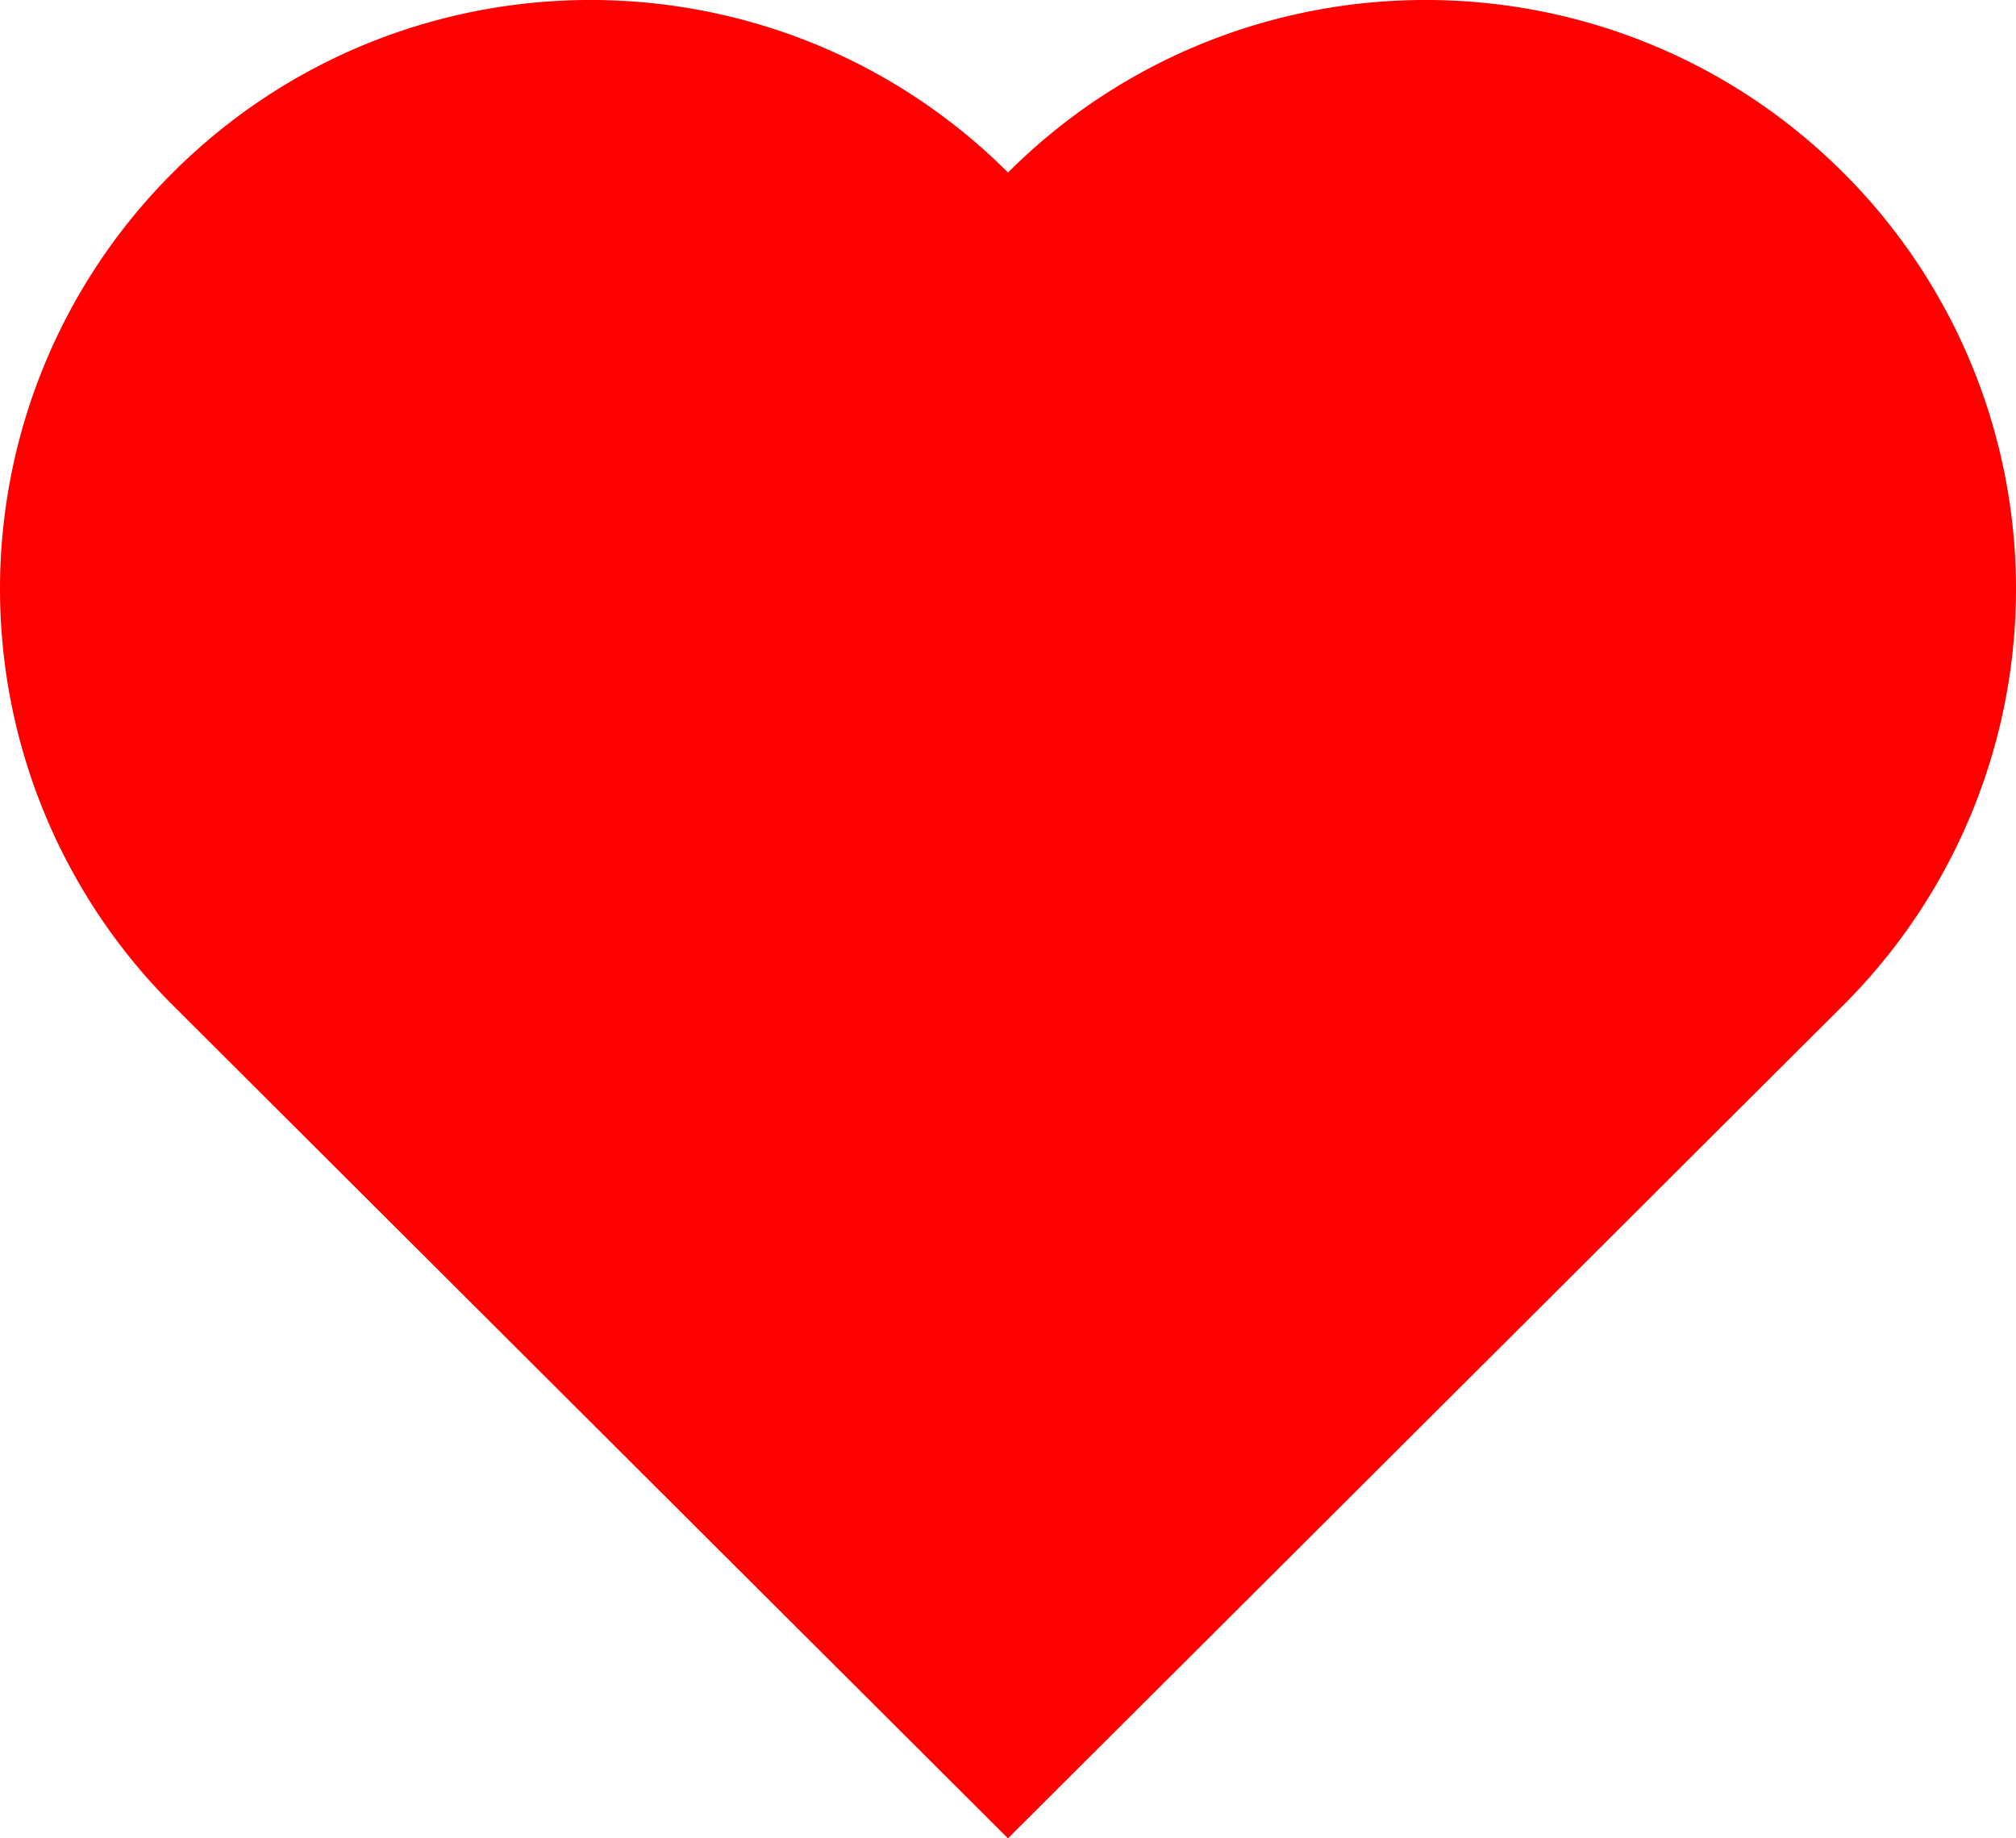 <svg xmlns="http://www.w3.org/2000/svg" width="34" height="31" viewBox="0 0 34 31">
    <path fill="#F00" fill-rule="evenodd" d="M31.084 2.909C27.195-.97 20.889-.97 17 2.909 13.11-.97 6.806-.97 2.917 2.909a9.912 9.912 0 0 0 0 14.045L17 31a45238014.22 45238014.22 0 0 0 14.084-14.046 9.914 9.914 0 0 0 0-14.045z"/>
</svg>
